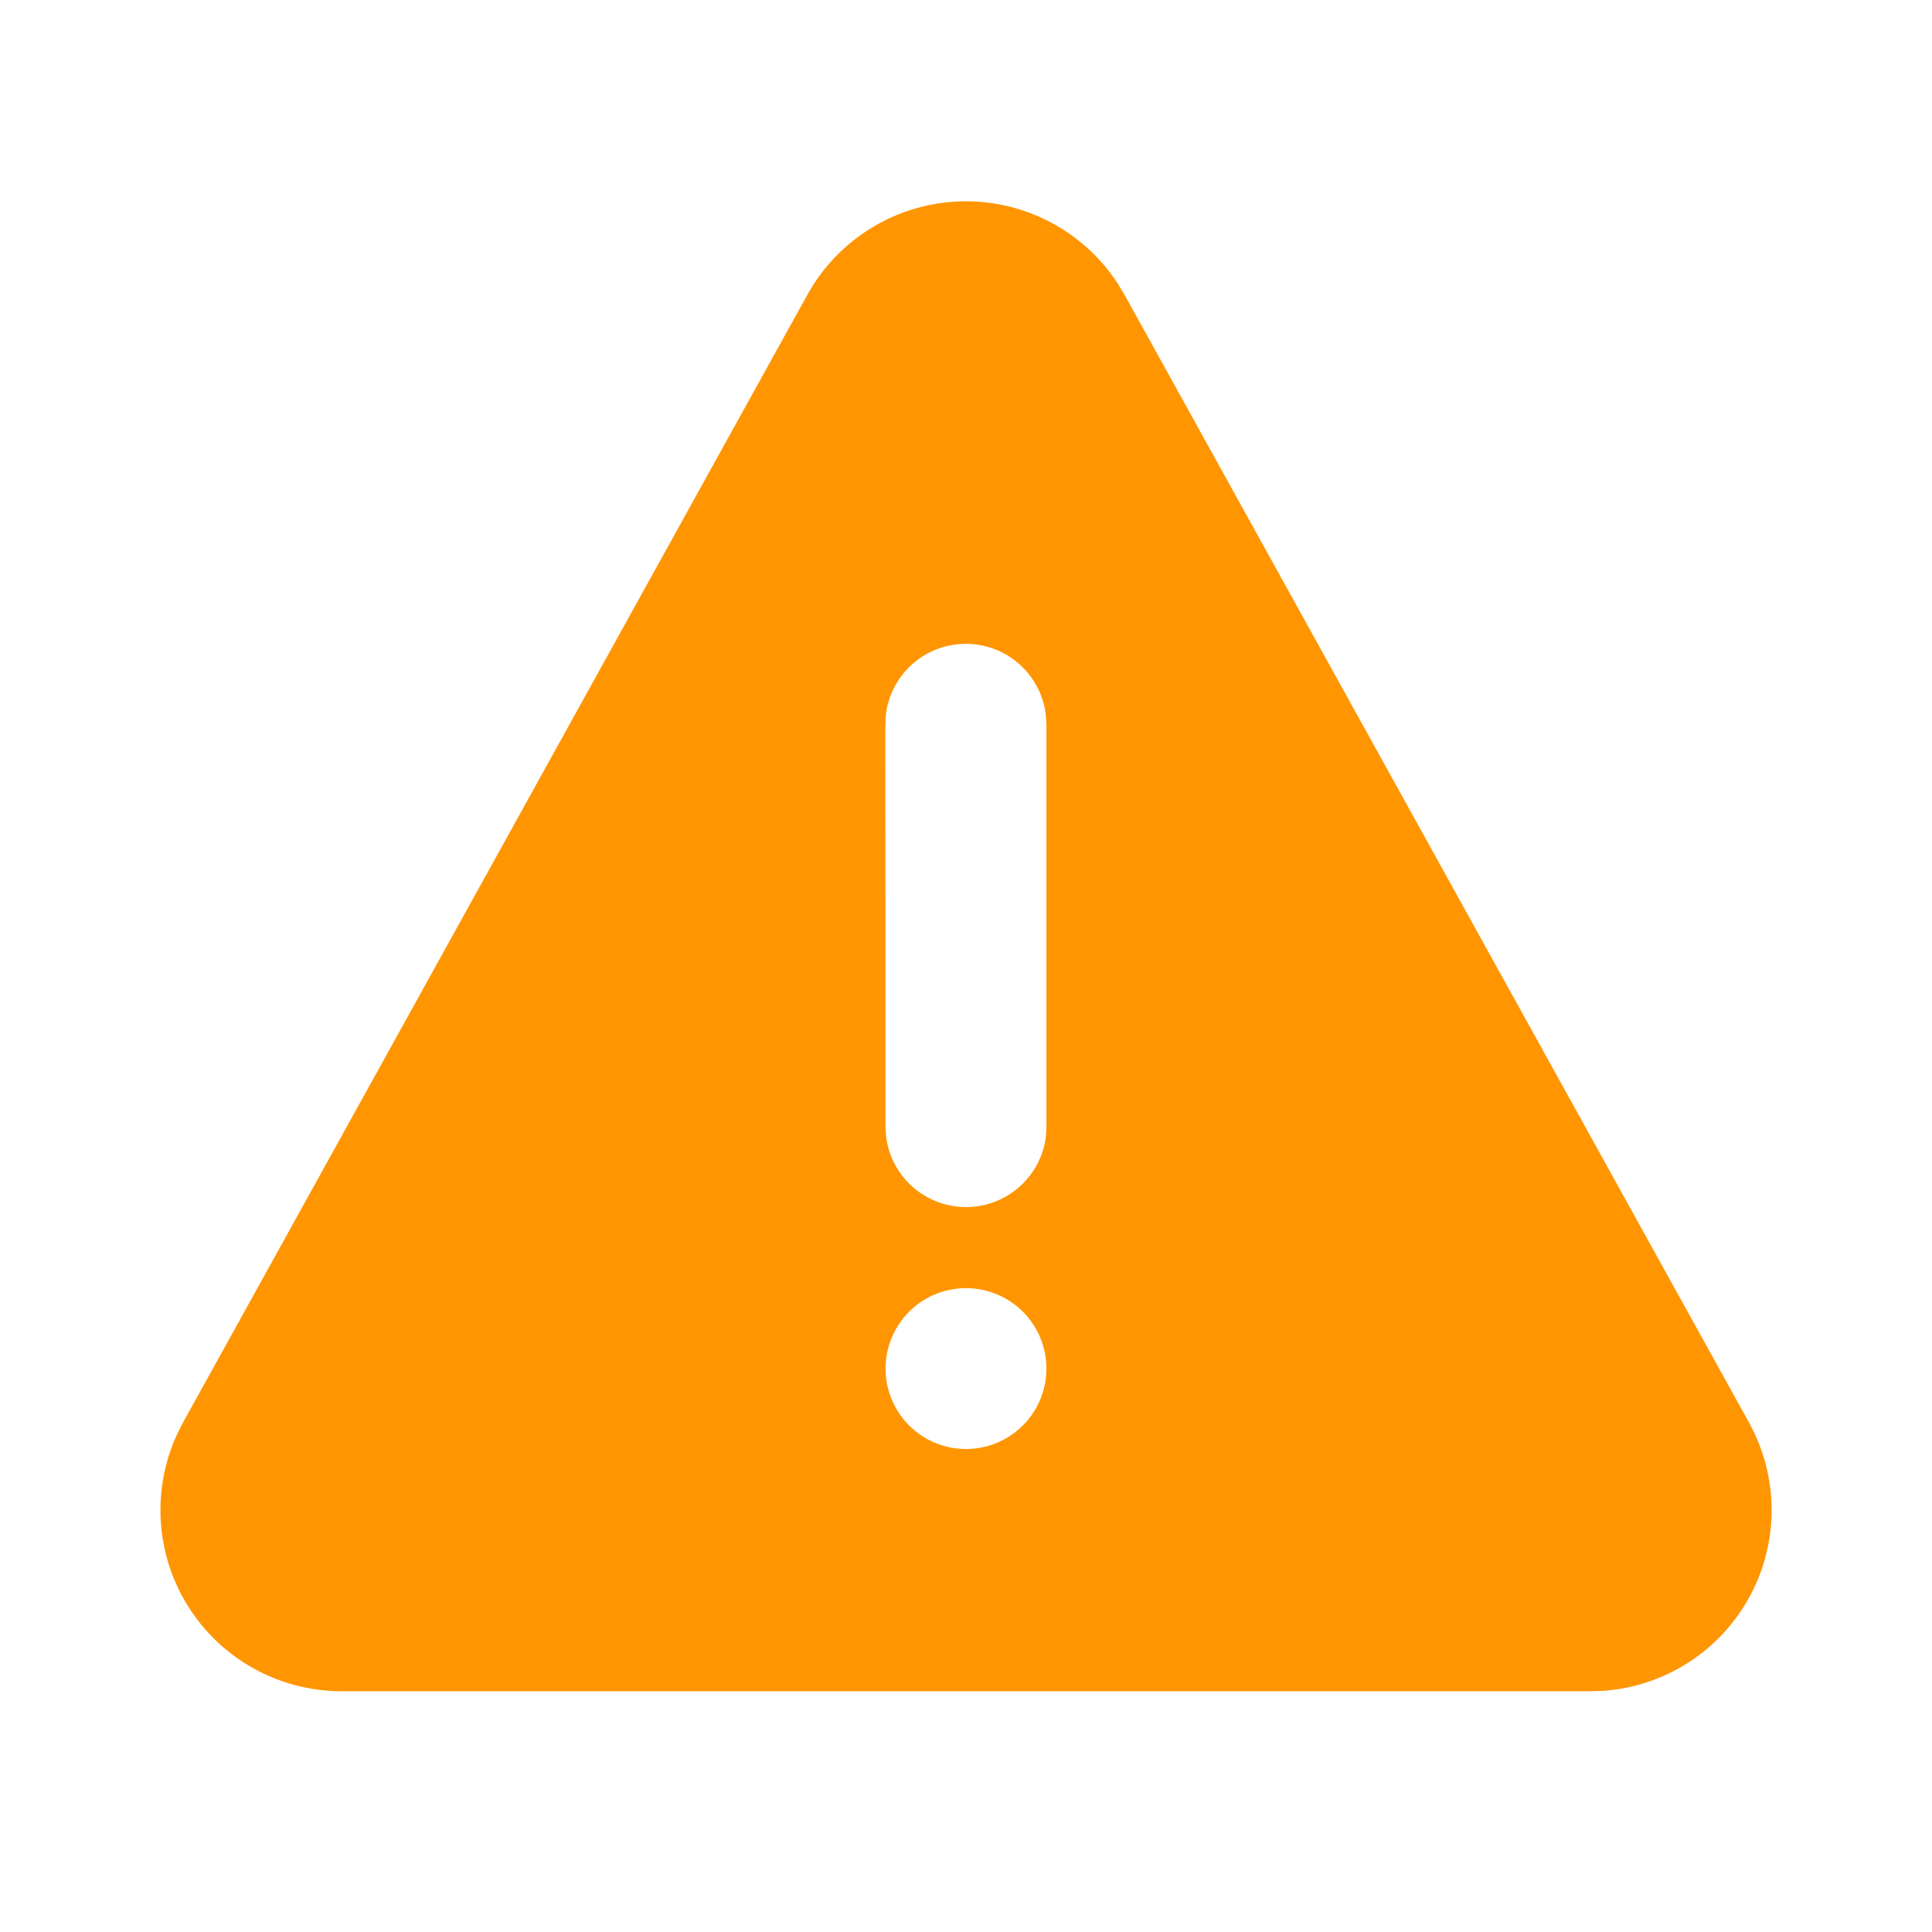 <svg width="16" height="16" fill="none" xmlns="http://www.w3.org/2000/svg"><path d="M7.273 1.855a1.5 1.5 0 011.984.494l.055.091 5.172 9.34a1.5 1.5 0 01-1.21 2.223l-.102.003H2.828a1.5 1.5 0 01-1.36-2.131l.048-.095 5.171-9.34a1.5 1.5 0 01.586-.585zM8 10.668A.666.666 0 108 12a.666.666 0 000-1.332zm-.002-5.336a.667.667 0 00-.662.59l-.004.077.001 3.334.005.078a.667.667 0 001.324 0l.004-.078V5.999l-.005-.078a.667.667 0 00-.663-.589z" fill="#FF9500"/></svg>